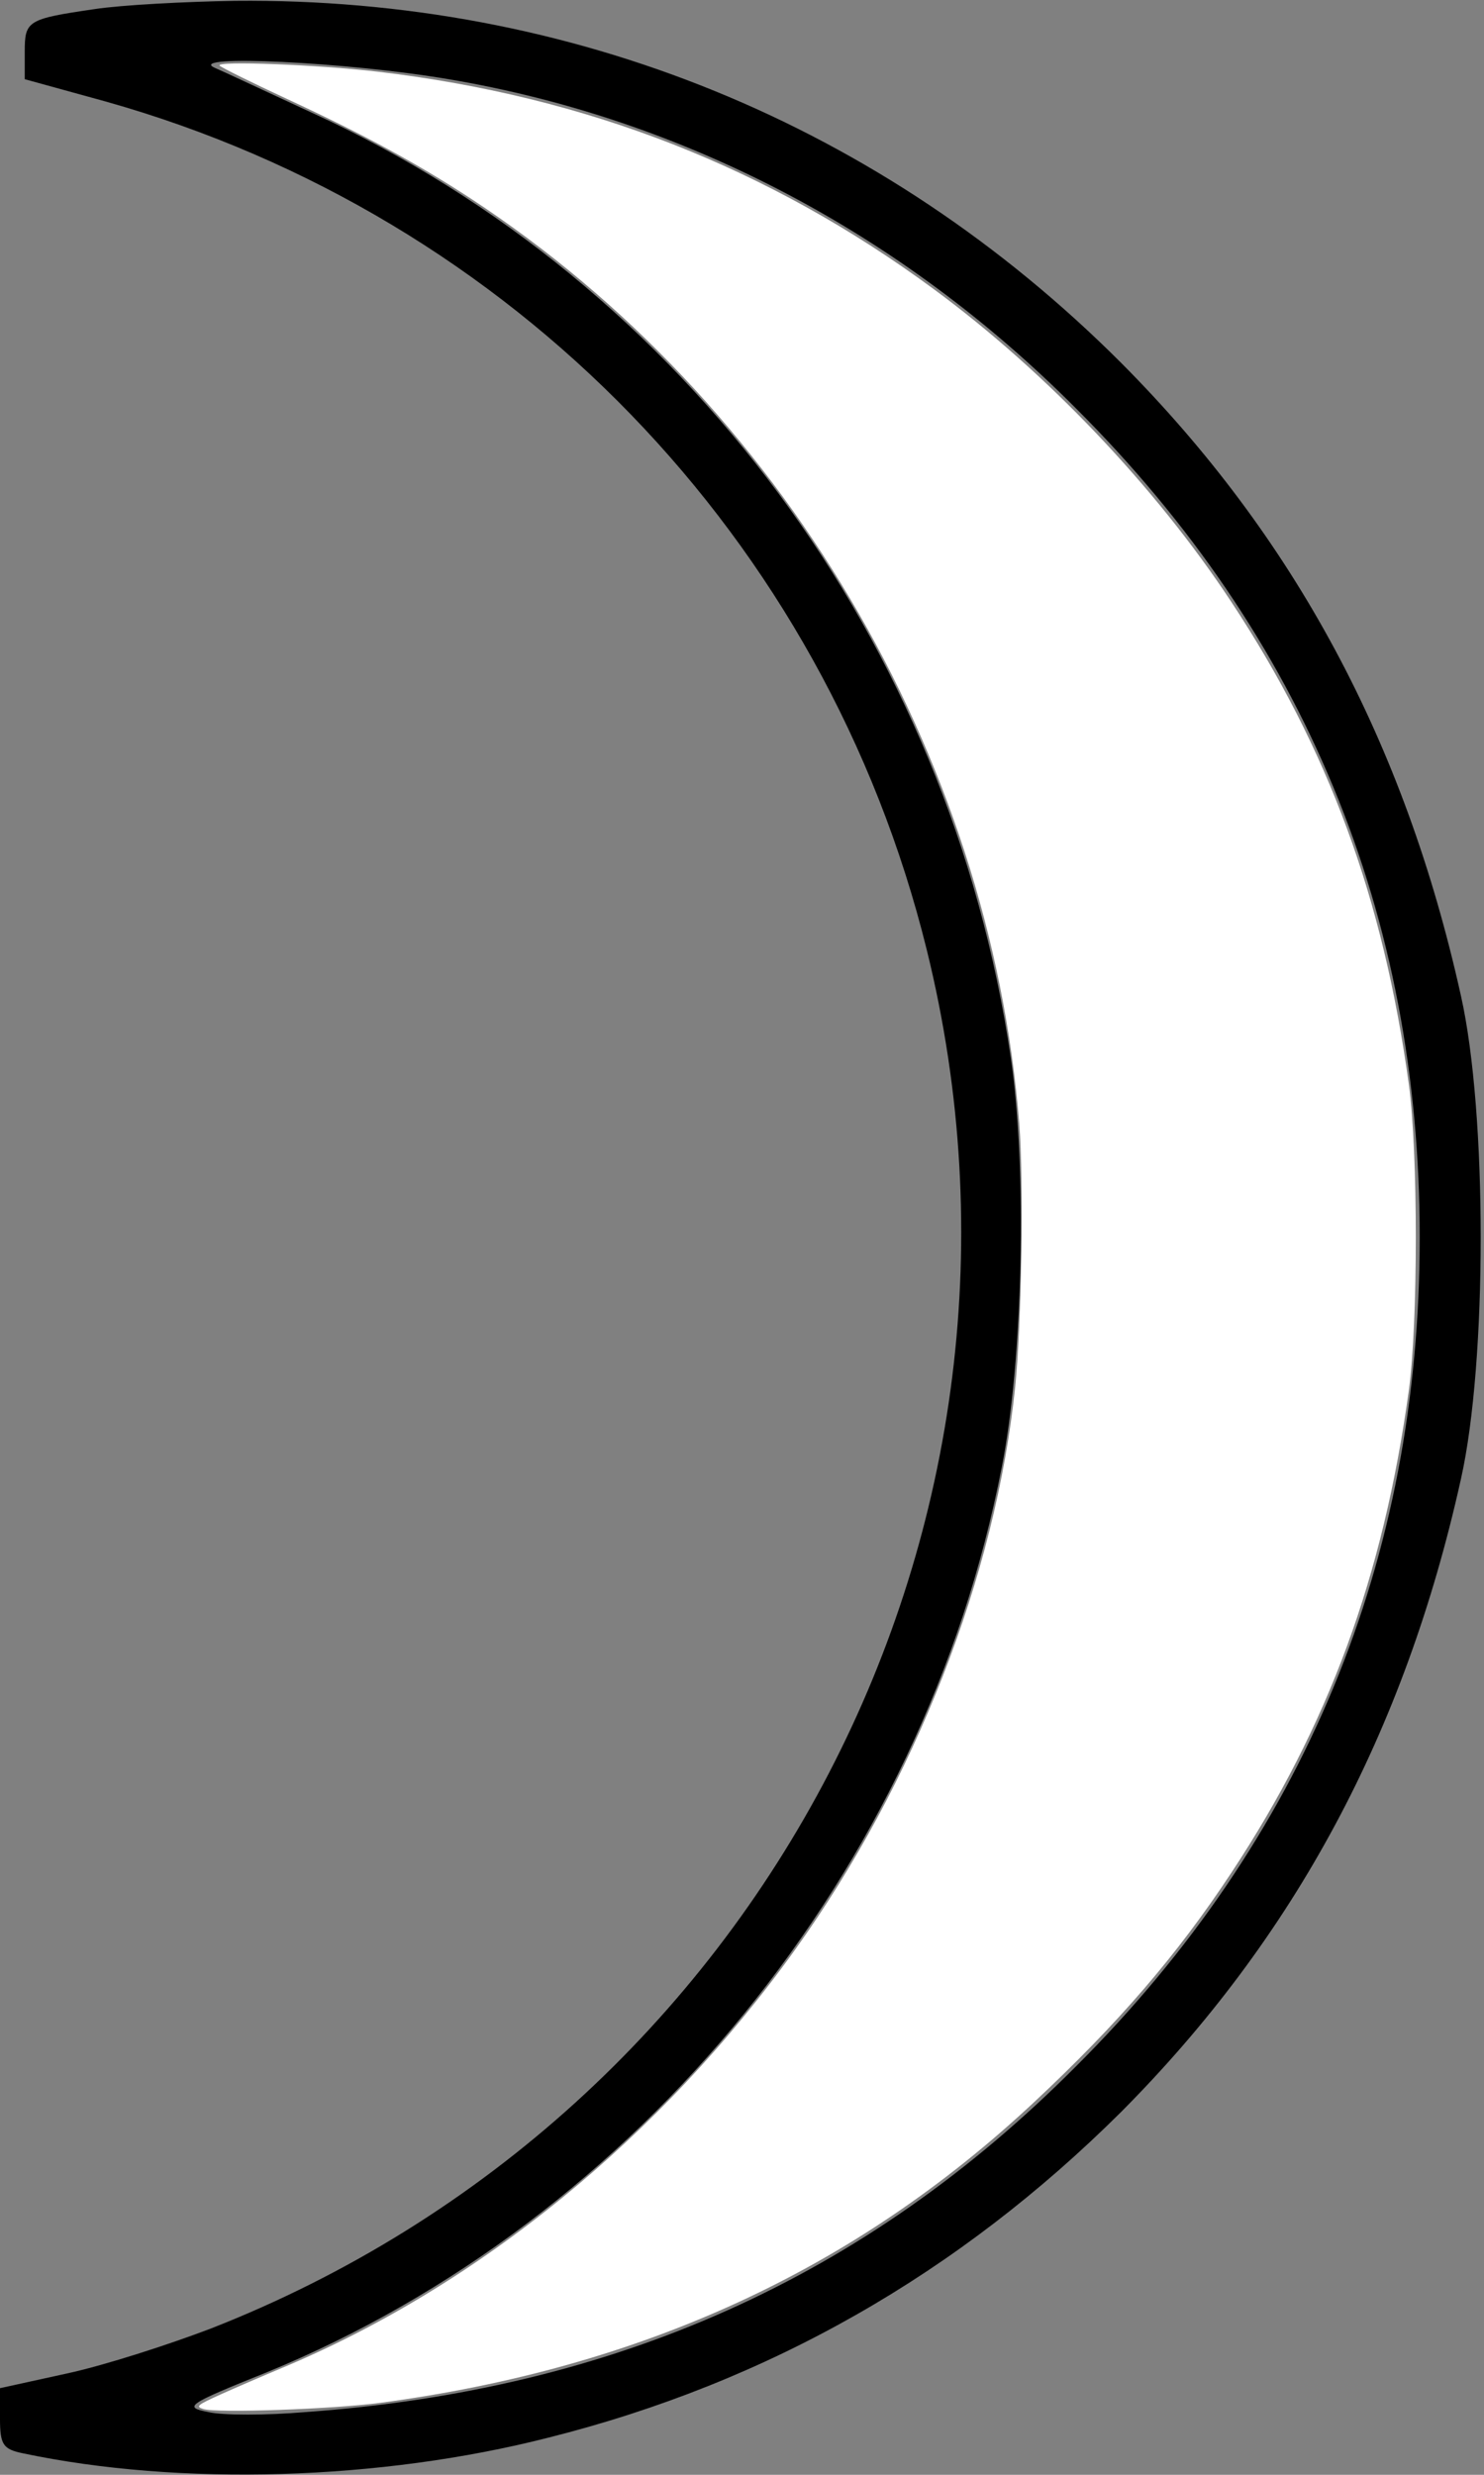 <?xml version="1.0" encoding="UTF-8" standalone="no"?>
<svg
   xmlns:dc="http://purl.org/dc/elements/1.1/"
   xmlns:cc="http://creativecommons.org/ns#"
   xmlns:rdf="http://www.w3.org/1999/02/22-rdf-syntax-ns#"
   xmlns:svg="http://www.w3.org/2000/svg"
   xmlns="http://www.w3.org/2000/svg"
   xmlns:sodipodi="http://sodipodi.sourceforge.net/DTD/sodipodi-0.dtd"
   xmlns:inkscape="http://www.inkscape.org/namespaces/inkscape"
   version="1.0"
   width="180pt"
   height="300pt"
   viewBox="0 0 180 300"
   preserveAspectRatio="xMidYMid meet"
   id="svg326"
   sodipodi:docname="event.svg"
   inkscape:version="1.0.1 (3bc2e813f5, 2020-09-07)">
  <rect x="0" y="0" width="180" height="300" fill="#808080" stroke="none"/>
  <defs
     id="defs330" />
  <sodipodi:namedview
     pagecolor="#ffffff"
     bordercolor="#666666"
     borderopacity="1"
     objecttolerance="10"
     gridtolerance="10"
     guidetolerance="10"
     inkscape:pageopacity="0"
     inkscape:pageshadow="2"
     inkscape:window-width="1600"
     inkscape:window-height="837"
     id="namedview328"
     showgrid="false"
     inkscape:zoom="1.675"
     inkscape:cx="120"
     inkscape:cy="200"
     inkscape:window-x="-8"
     inkscape:window-y="-8"
     inkscape:window-maximized="1"
     inkscape:current-layer="svg326" />
  <g
     transform="translate(0,300) scale(0.1,-0.1)"
     fill="#000000"
     stroke="none"
     id="g324">
    <path
       d="M115 2989 c-82 -12 -85 -14 -85 -52 l0 -33 98 -27 c494 -139 873 -530 996 -1028 172 -696 -199 -1410 -869 -1672 -50 -19 -127 -44 -173 -54 l-82 -18 0 -37 c0 -32 4 -37 28 -42 190 -40 433 -33 637 19 267 67 498 199 695 395 210 211 344 460 412 767 32 142 32 444 0 586 -68 307 -202 556 -412 767 -290 290 -667 443 -1075 439 -60 -1 -137 -5 -170 -10z m429 -85 c285 -48 549 -186 761 -399 277 -276 417 -614 417 -1005 0 -391 -140 -729 -417 -1005 -255 -256 -559 -392 -935 -419 -47 -4 -100 -4 -117 0 -31 6 -27 9 70 48 451 185 797 609 892 1097 26 131 31 362 11 497 -74 504 -395 938 -847 1145 -52 24 -105 49 -119 55 -34 16 160 7 284 -14z"
       id="path322" />
  </g>
  <path
     style="fill:#ffffff;stroke-width:0.597"
     d="m 32.886,389.372 c -1.291,-0.4 -1.008,-0.643 2.687,-2.313 2.271,-1.026 6.816,-2.989 10.099,-4.361 31.651,-13.232 61.357,-37.454 82.985,-67.668 19.303,-26.966 32.361,-60.36 35.523,-90.851 1.043,-10.056 1.406,-33.276 0.664,-42.526 C 160.053,121.883 126.232,64.876 76.096,32.067 67.566,26.485 58.811,21.737 46.704,16.129 40.882,13.432 35.851,10.949 35.522,10.611 34.738,9.804 51.459,10.448 61.194,11.6 c 33.801,3.999 63.123,15.472 89.851,35.156 18.234,13.429 35.829,31.919 48.109,50.557 15.746,23.899 24.536,47.773 28.684,77.91 1.514,11.003 1.513,38.566 -0.002,49.552 -4.159,30.156 -12.979,54.106 -28.69,77.91 -8.837,13.389 -18.288,24.371 -31.981,37.158 -29.018,27.1 -63.41,42.894 -105.672,48.526 -7.731,1.03 -26.405,1.684 -28.607,1.001 z"
     id="path332"
     transform="scale(0.75)" />
</svg>
